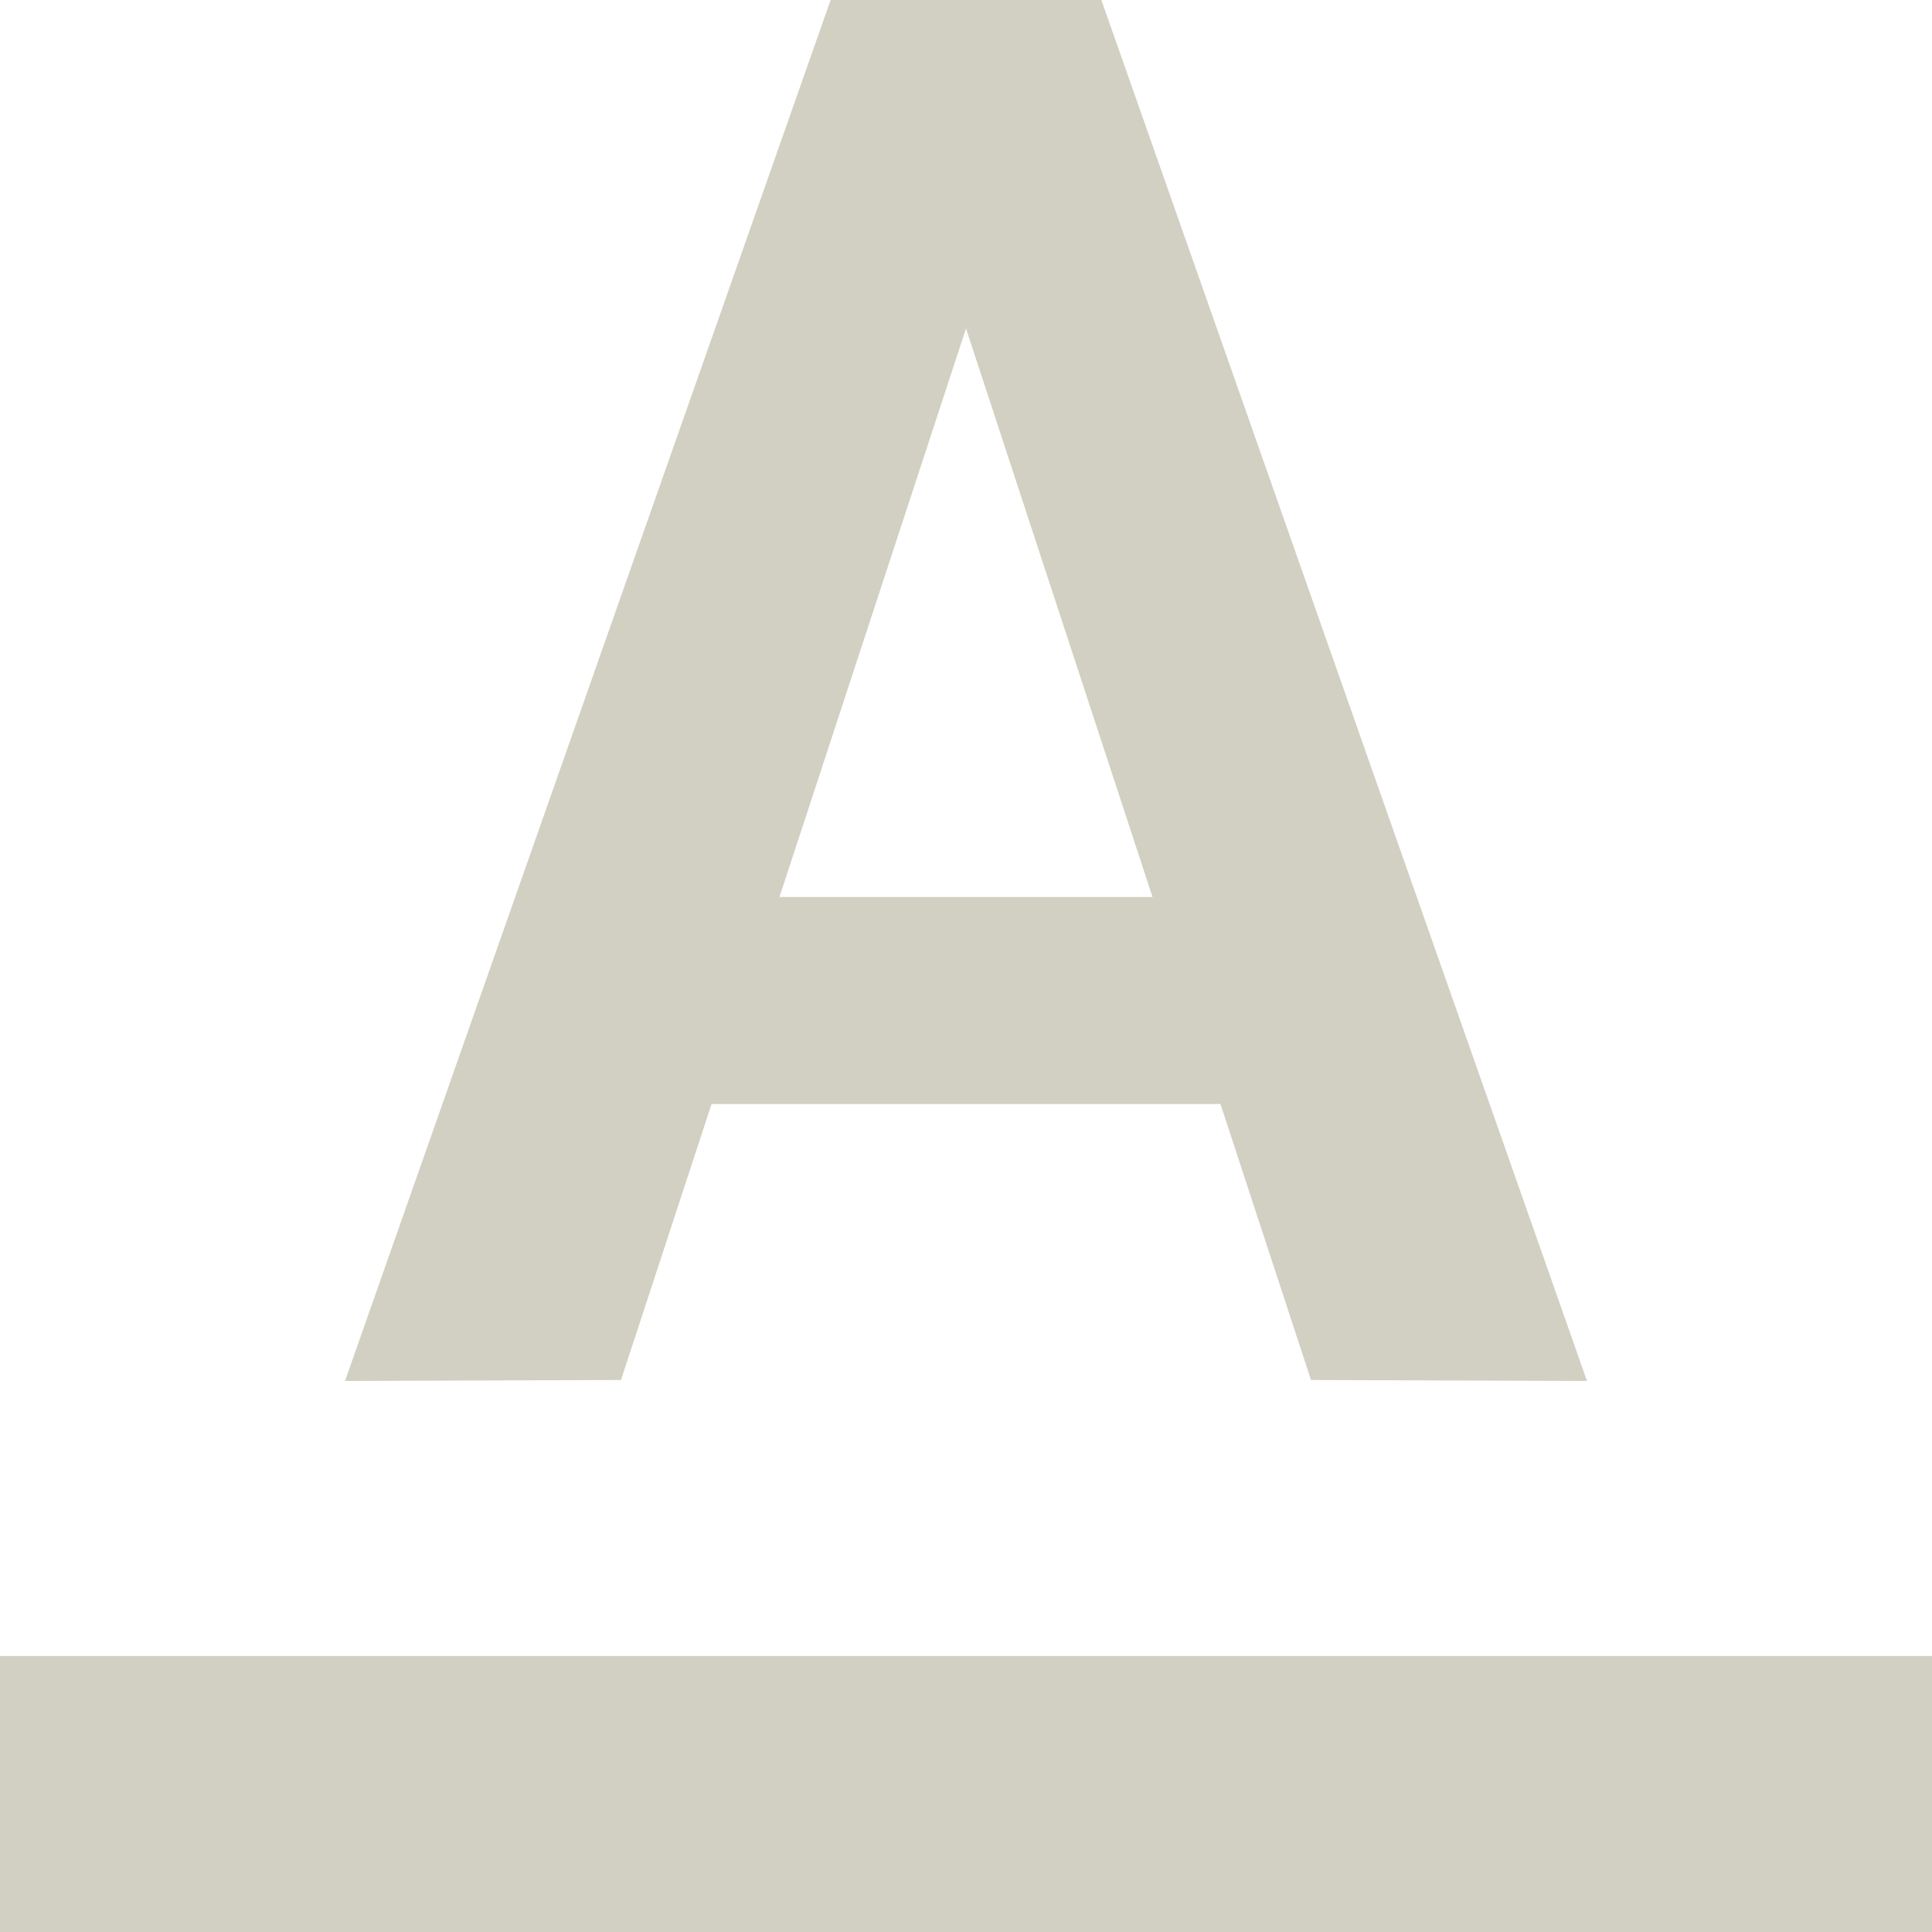 <svg width="14" height="14" viewBox="0 0 14 14" fill="none" xmlns="http://www.w3.org/2000/svg">
<rect y="12" width="14" height="2" fill="#D2D0C2"/>
<path d="M2.5 10.007L4.5 10L7.781 0H6.019L2.5 10.007Z" fill="#D2D0C2"/>
<path d="M11.5 10.007L9.5 10L6.219 0H7.981L11.5 10.007Z" fill="#D2D0C2"/>
<rect x="5" y="6.5" width="4" height="1.5" fill="#D2D0C2"/>
</svg>
